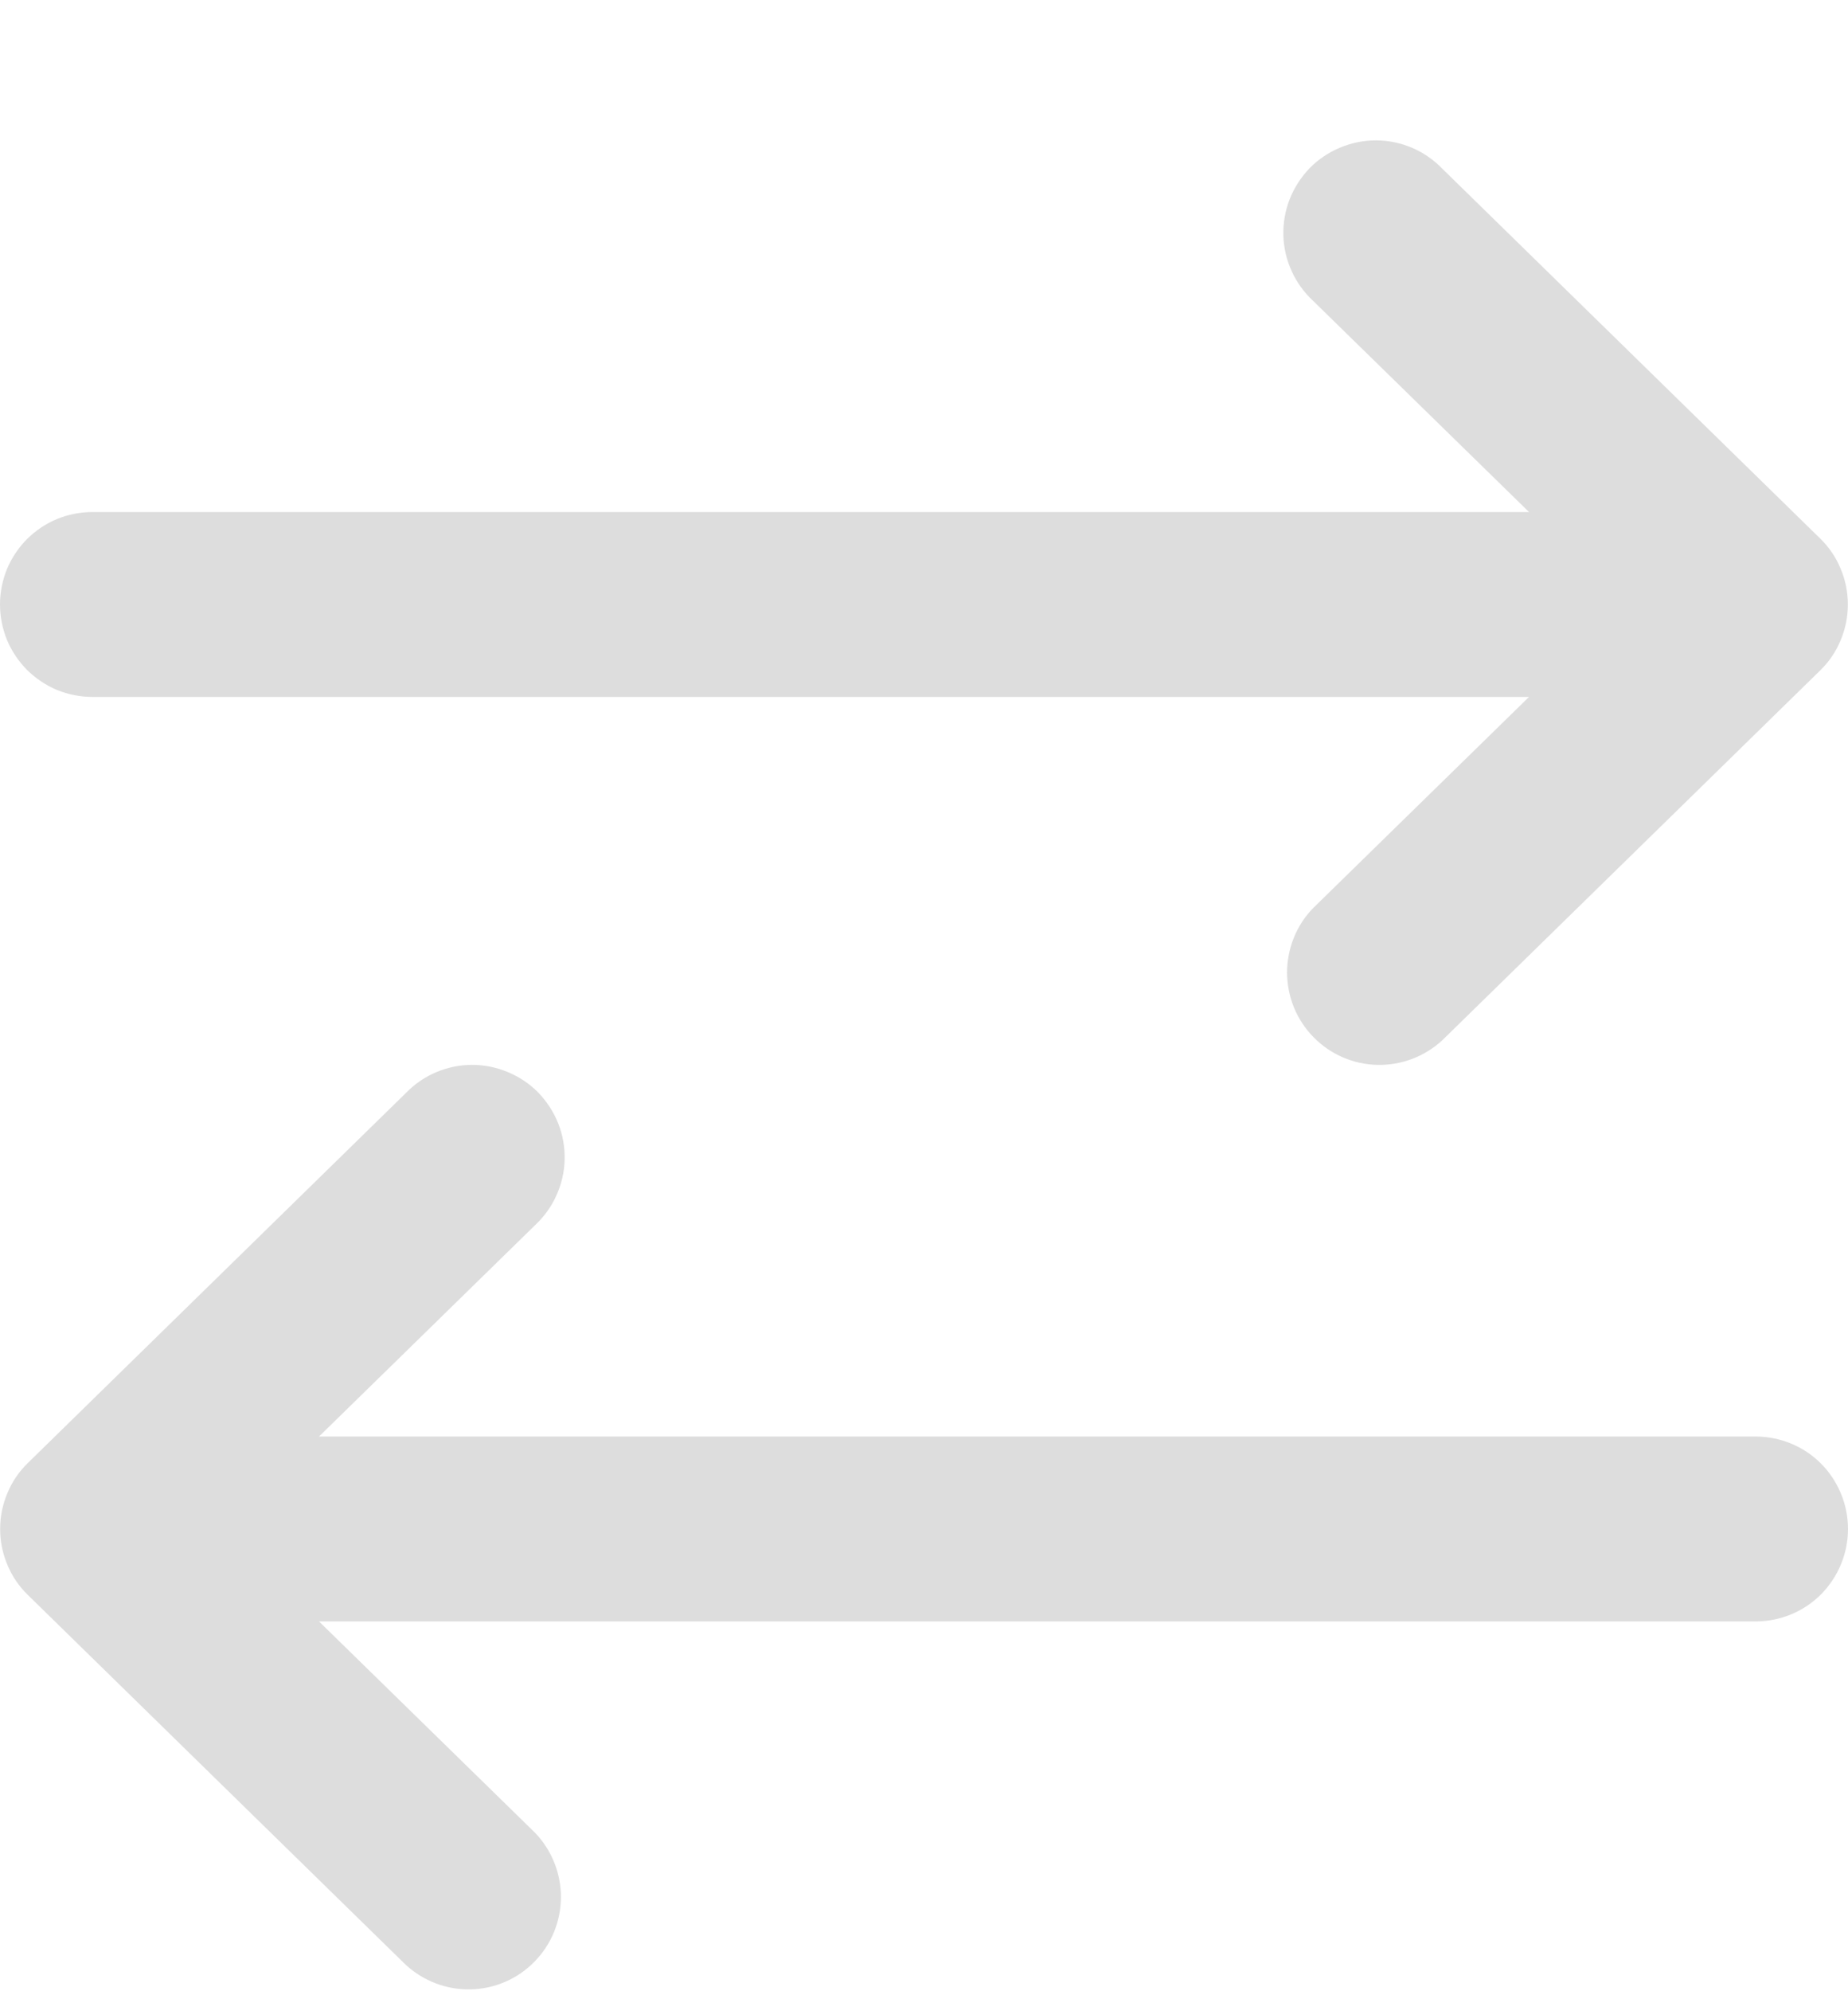 <svg width="13" height="14" viewBox="0 0 13 14" fill="none" xmlns="http://www.w3.org/2000/svg">
<path d="M2.854 7.686C2.915 7.623 2.987 7.573 3.067 7.539C3.147 7.505 3.233 7.487 3.32 7.487C3.407 7.487 3.493 7.504 3.573 7.538C3.653 7.571 3.726 7.62 3.787 7.682C3.847 7.745 3.895 7.818 3.927 7.899C3.959 7.98 3.974 8.066 3.972 8.153C3.97 8.24 3.95 8.326 3.914 8.405C3.879 8.484 3.827 8.555 3.764 8.614L2.244 10.1H12.35C12.522 10.1 12.688 10.168 12.81 10.29C12.931 10.412 13 10.578 13 10.75C13 10.922 12.931 11.088 12.81 11.21C12.688 11.332 12.522 11.4 12.35 11.4H2.244L3.764 12.886C3.881 13.008 3.946 13.17 3.946 13.339C3.945 13.509 3.879 13.671 3.76 13.792C3.642 13.913 3.481 13.983 3.312 13.987C3.143 13.991 2.979 13.929 2.854 13.814L0.196 11.214C0.134 11.154 0.085 11.082 0.052 11.002C0.018 10.922 0.001 10.836 0.001 10.75C0.001 10.664 0.018 10.578 0.052 10.498C0.085 10.418 0.134 10.346 0.196 10.286L2.854 7.686ZM10.146 1.186C10.085 1.123 10.013 1.073 9.933 1.039C9.853 1.005 9.767 0.987 9.68 0.987C9.593 0.987 9.507 1.004 9.427 1.038C9.347 1.071 9.274 1.12 9.213 1.182C9.153 1.245 9.105 1.318 9.073 1.399C9.041 1.48 9.026 1.566 9.028 1.653C9.03 1.74 9.05 1.826 9.086 1.905C9.121 1.984 9.173 2.055 9.236 2.114L10.756 3.6H0.65C0.565 3.6 0.48 3.617 0.401 3.649C0.322 3.682 0.251 3.73 0.19 3.79C0.13 3.851 0.082 3.922 0.049 4.001C0.017 4.08 0 4.165 0 4.25C0 4.335 0.017 4.42 0.049 4.499C0.082 4.578 0.13 4.649 0.19 4.71C0.251 4.77 0.322 4.818 0.401 4.851C0.48 4.883 0.565 4.9 0.65 4.9H10.756L9.236 6.386C9.119 6.507 9.054 6.67 9.054 6.839C9.055 7.009 9.121 7.171 9.24 7.292C9.358 7.413 9.519 7.483 9.688 7.487C9.857 7.491 10.021 7.429 10.146 7.314L12.804 4.714C12.866 4.654 12.915 4.582 12.948 4.502C12.982 4.422 12.999 4.336 12.999 4.25C12.999 4.164 12.982 4.078 12.948 3.998C12.915 3.918 12.866 3.846 12.804 3.786L10.146 1.186Z" fill="#DDDDDD"/>
</svg>
